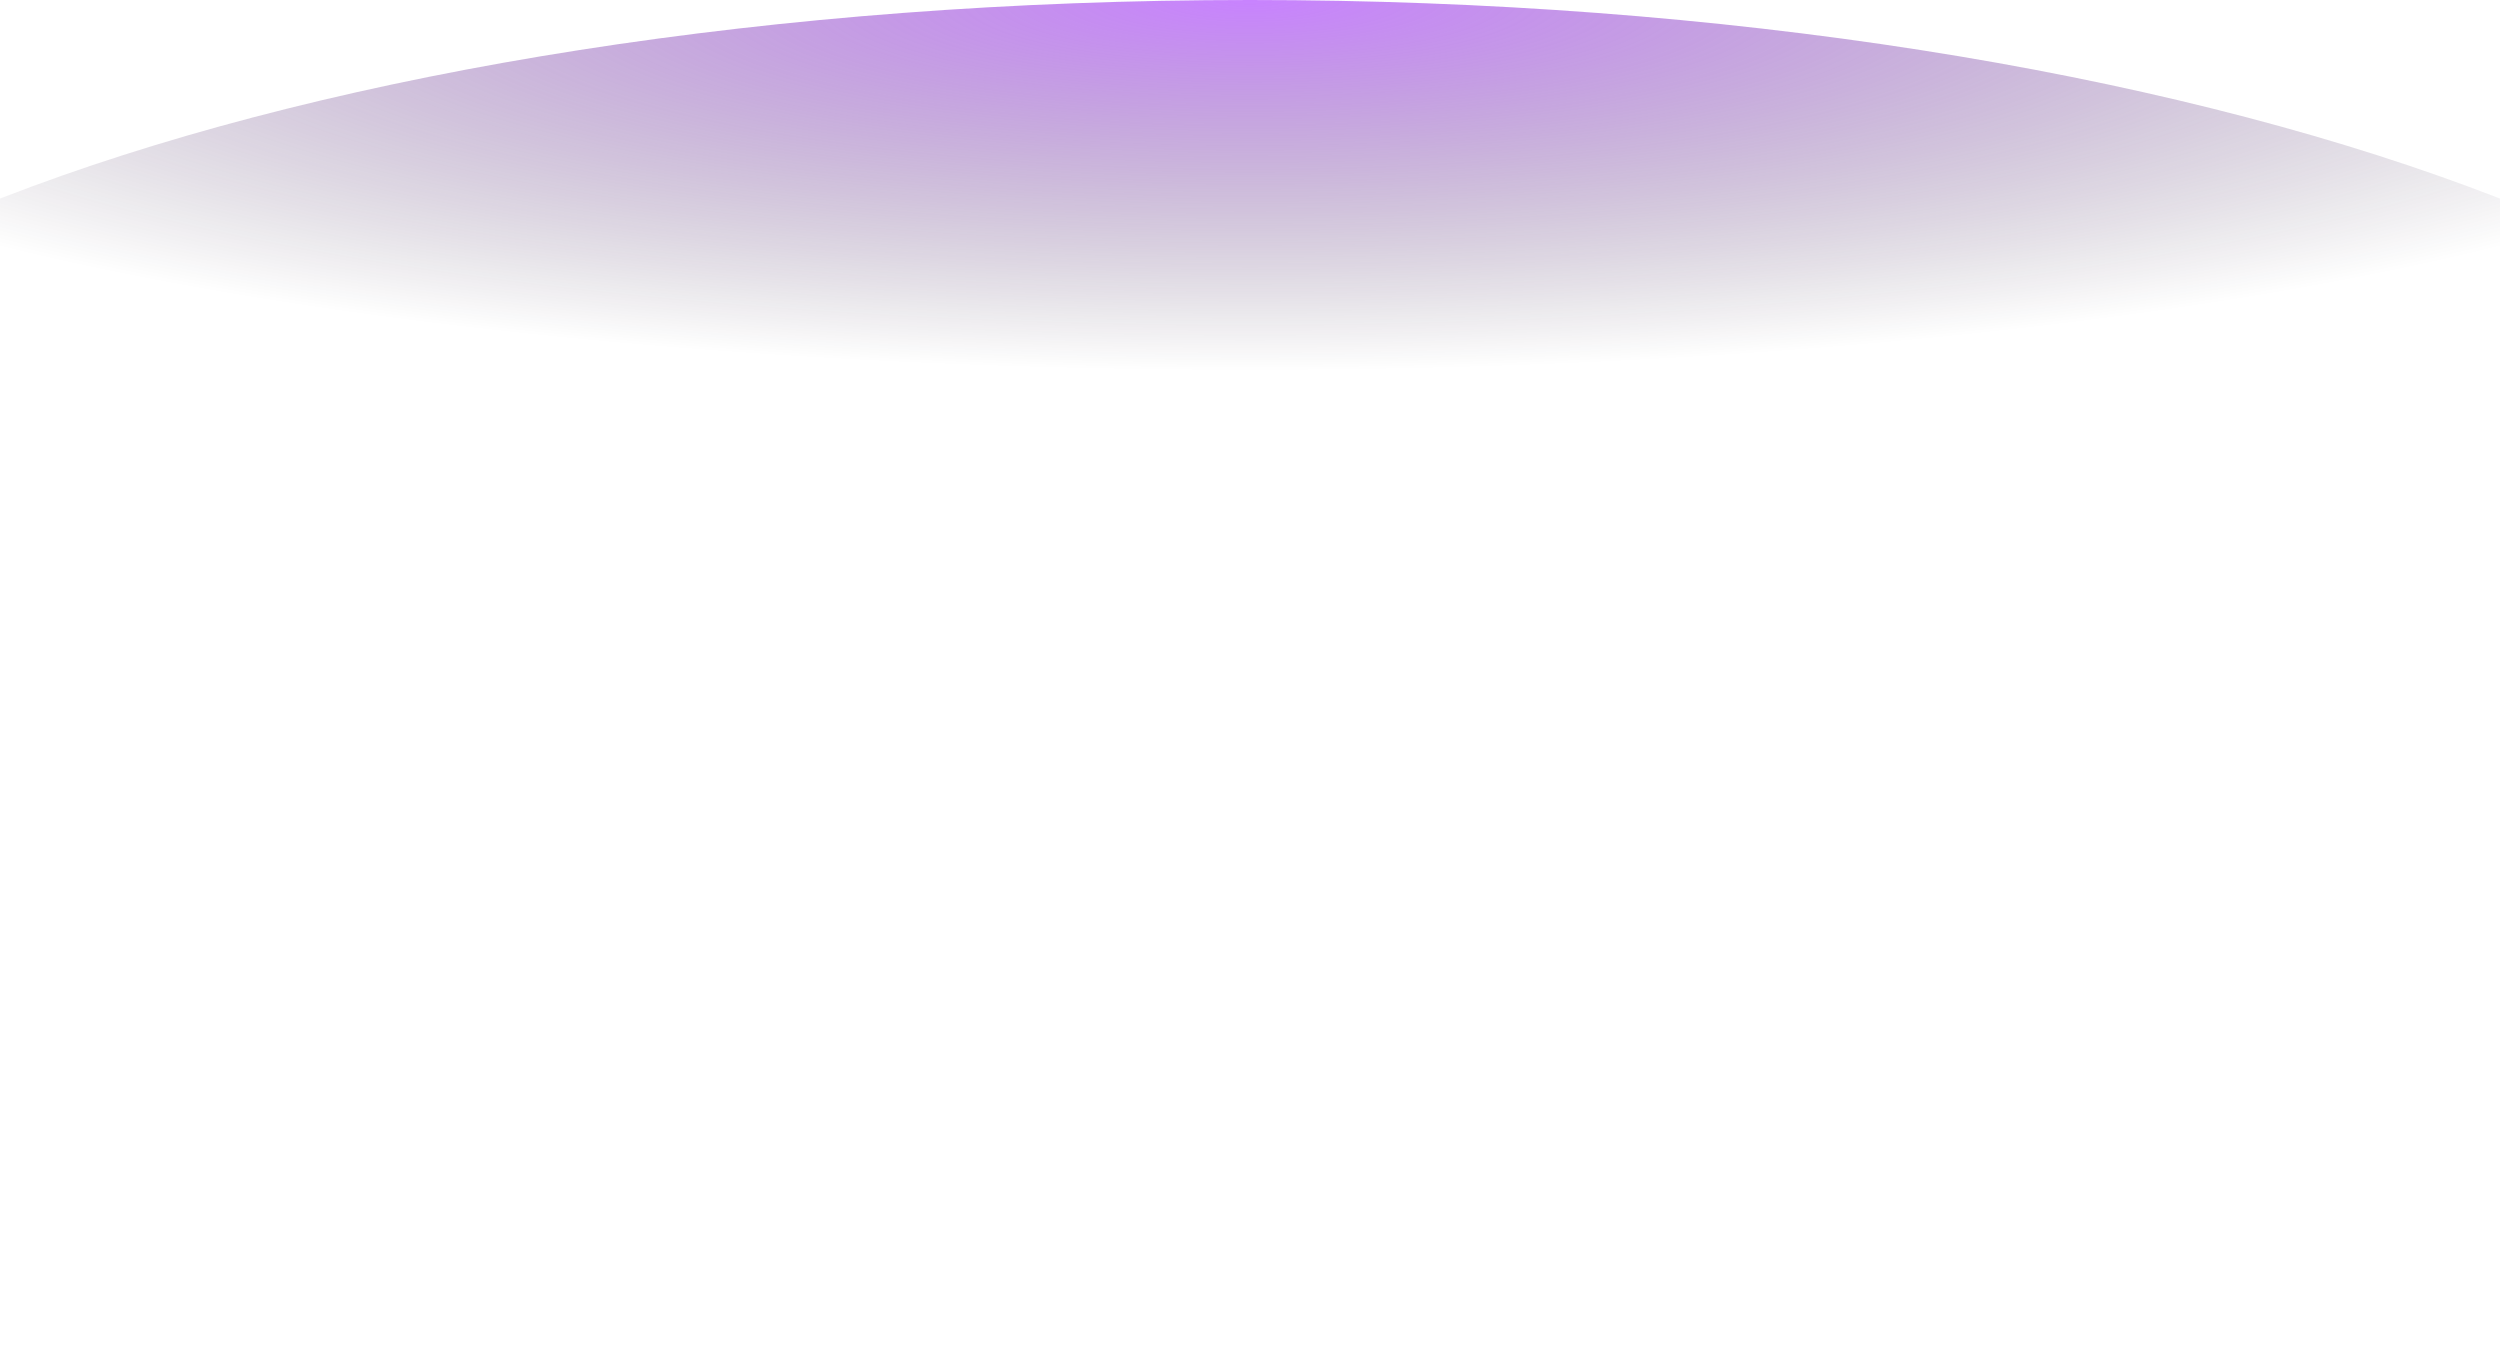 <svg width="2560" height="1388" viewBox="0 0 2560 1388" fill="none" xmlns="http://www.w3.org/2000/svg">
<path d="M3044 652C3044 1012.09 2254.23 1388 1280 1388C305.77 1388 -484 1012.09 -484 652C-484 291.91 305.77 0 1280 0C2254.23 0 3044 291.91 3044 652Z" fill="url(#paint0_radial_438_416)" fill-opacity="0.6" style="mix-blend-mode:lighten"/>
<defs>
<radialGradient id="paint0_radial_438_416" cx="0" cy="0" r="1" gradientUnits="userSpaceOnUse" gradientTransform="translate(1280 -4.53591e-05) rotate(90) scale(380.5 1700.52)">
<stop stop-color="#A42FFF"/>
<stop offset="1" stop-color="#0A0111" stop-opacity="0"/>
</radialGradient>
</defs>
</svg>
